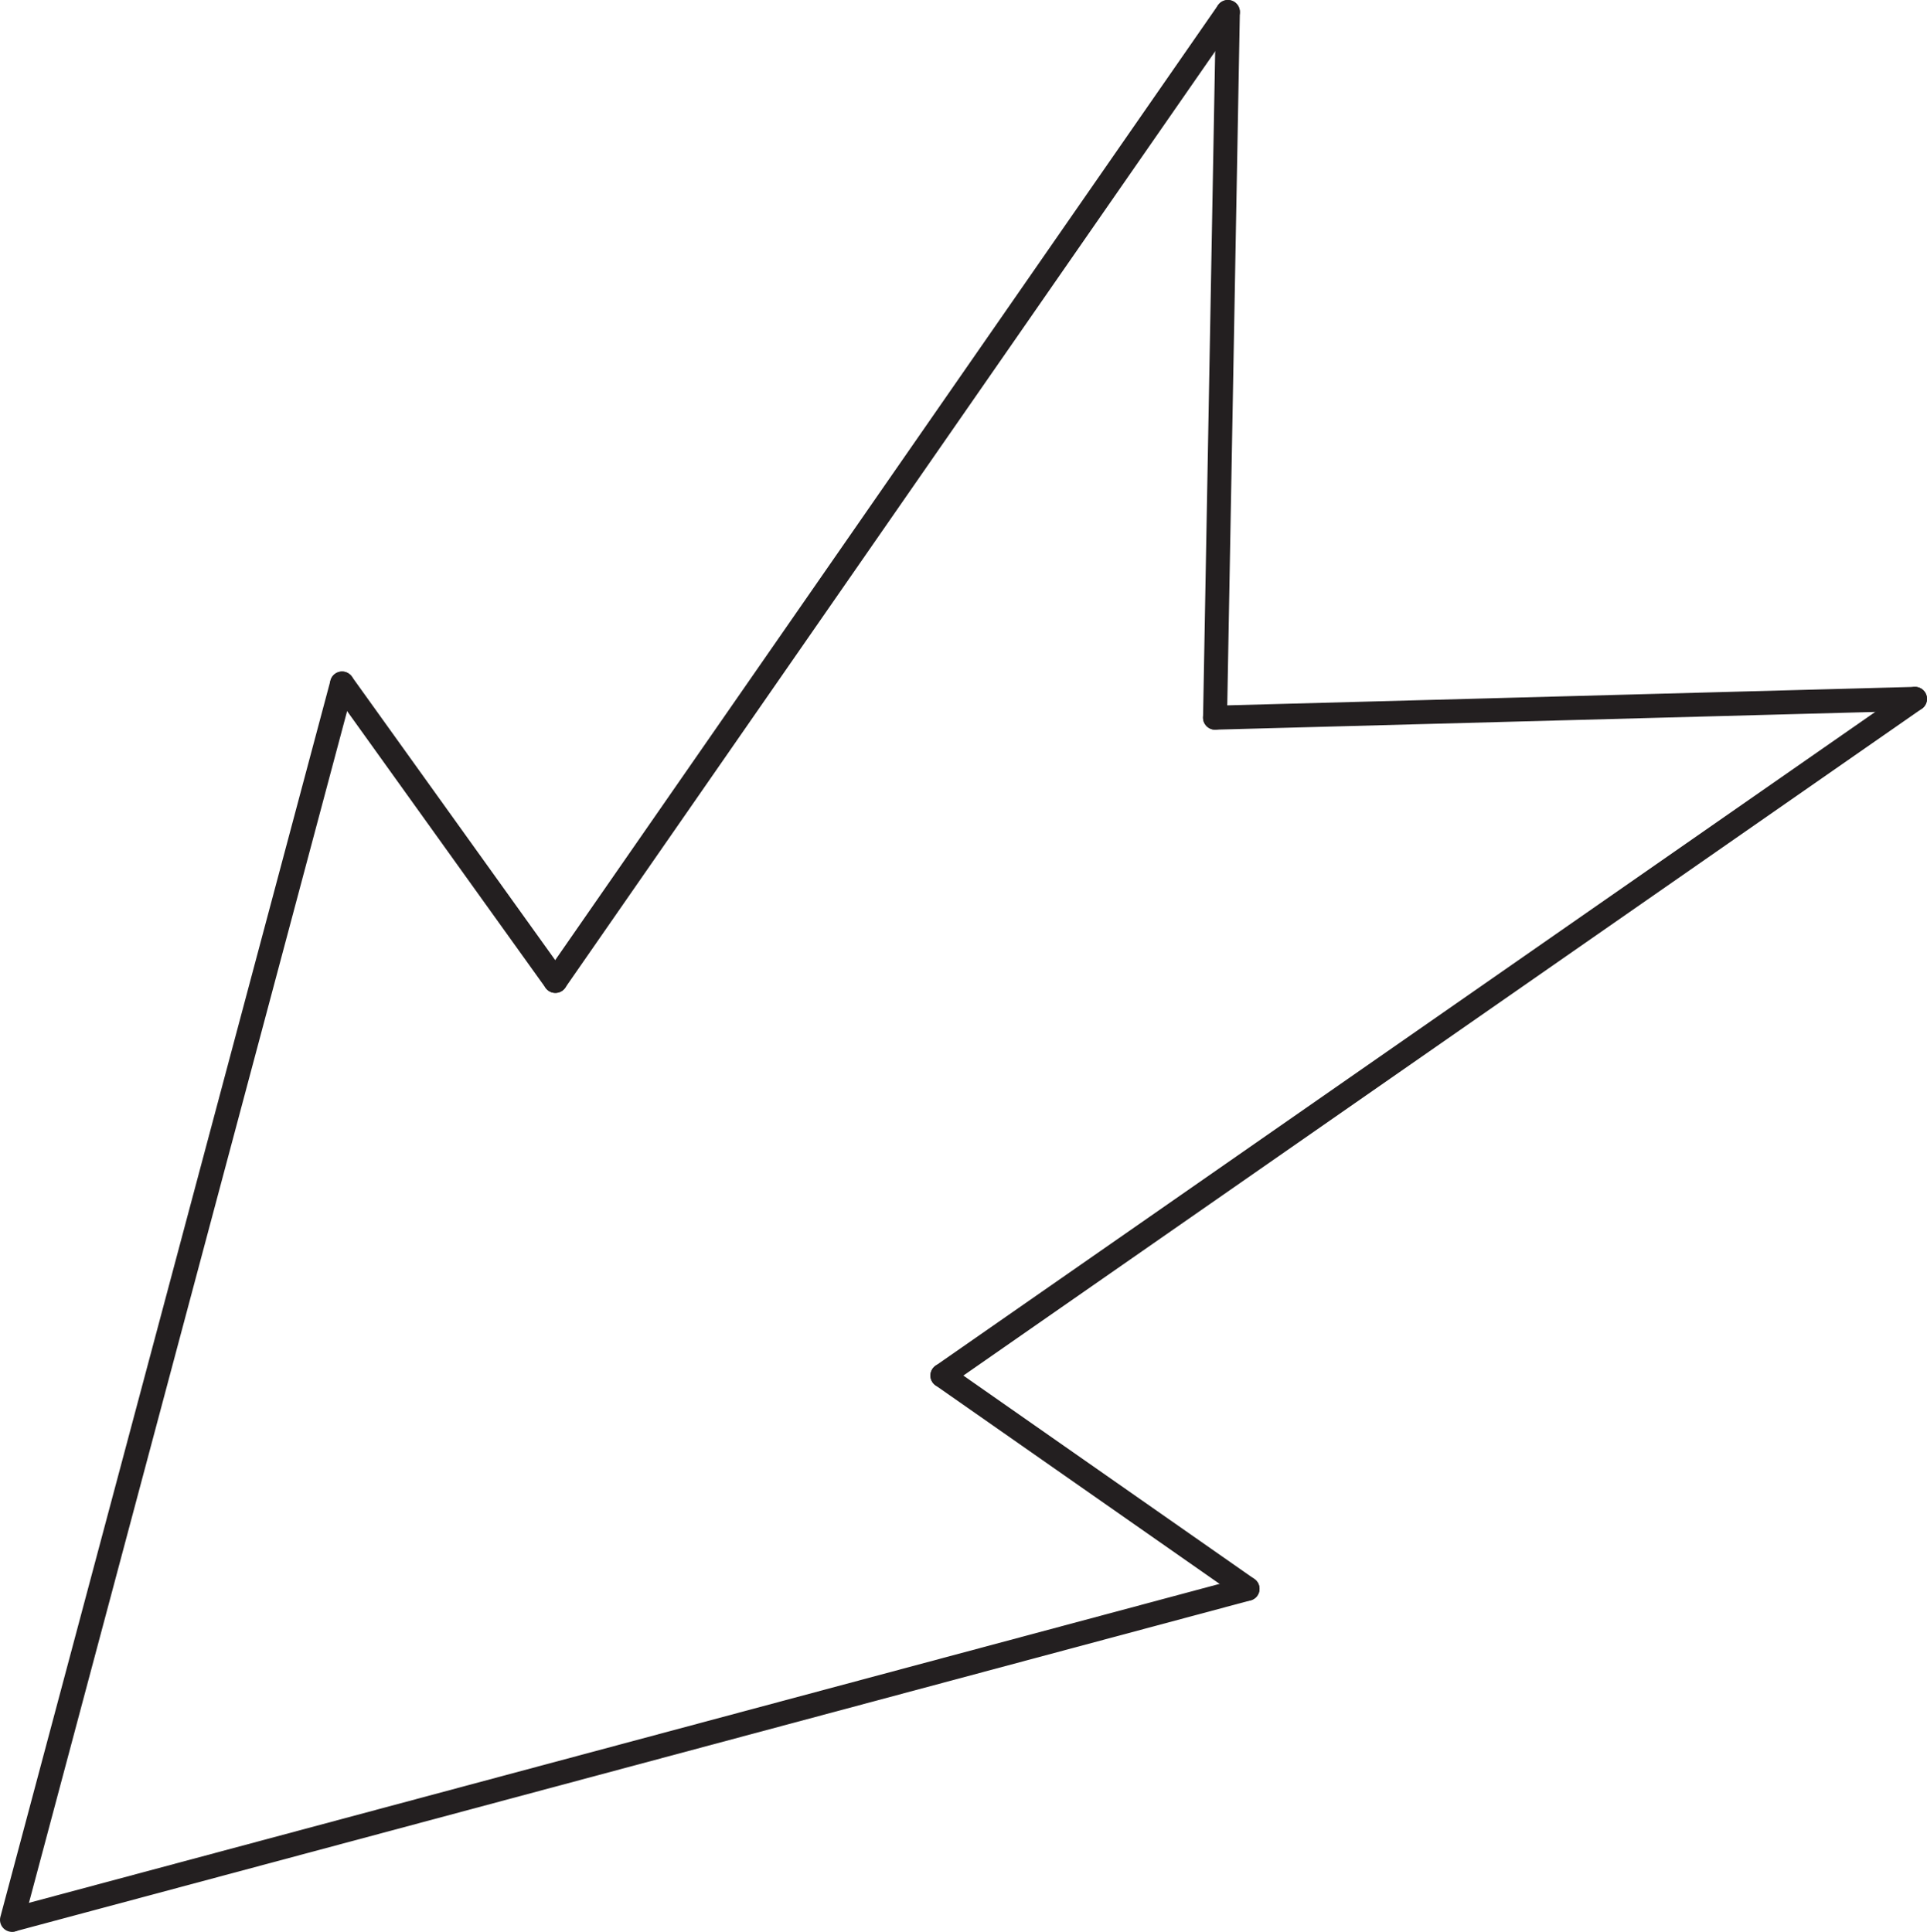 <svg id="Layer_1" data-name="Layer 1" xmlns="http://www.w3.org/2000/svg" viewBox="0 0 160.72 161.16"><defs><style>.cls-1{fill:none;stroke:#231f20;stroke-linecap:round;stroke-miterlimit:10;stroke-width:2px;}</style></defs><title>225</title><g id="Arrows"><g id="Arrows_of_Action" data-name="Arrows of Action"><g id="Pull_paper_out" data-name="Pull paper out"><line class="cls-1" x1="1.08" y1="160.13" x2="104.05" y2="132.54"/><line class="cls-1" x1="1" y1="160.16" x2="28.53" y2="57.02"/><line class="cls-1" x1="159.72" y1="58.3" x2="101.34" y2="59.87"/><line class="cls-1" x1="102.41" y1="1" x2="101.34" y2="59.87"/><line class="cls-1" x1="104.05" y1="132.54" x2="78.6" y2="114.75"/><line class="cls-1" x1="28.53" y1="57.02" x2="46.32" y2="81.83"/><line class="cls-1" x1="102.41" y1="1" x2="46.32" y2="81.83"/><line class="cls-1" x1="78.6" y1="114.75" x2="159.72" y2="58.3"/></g></g></g></svg>